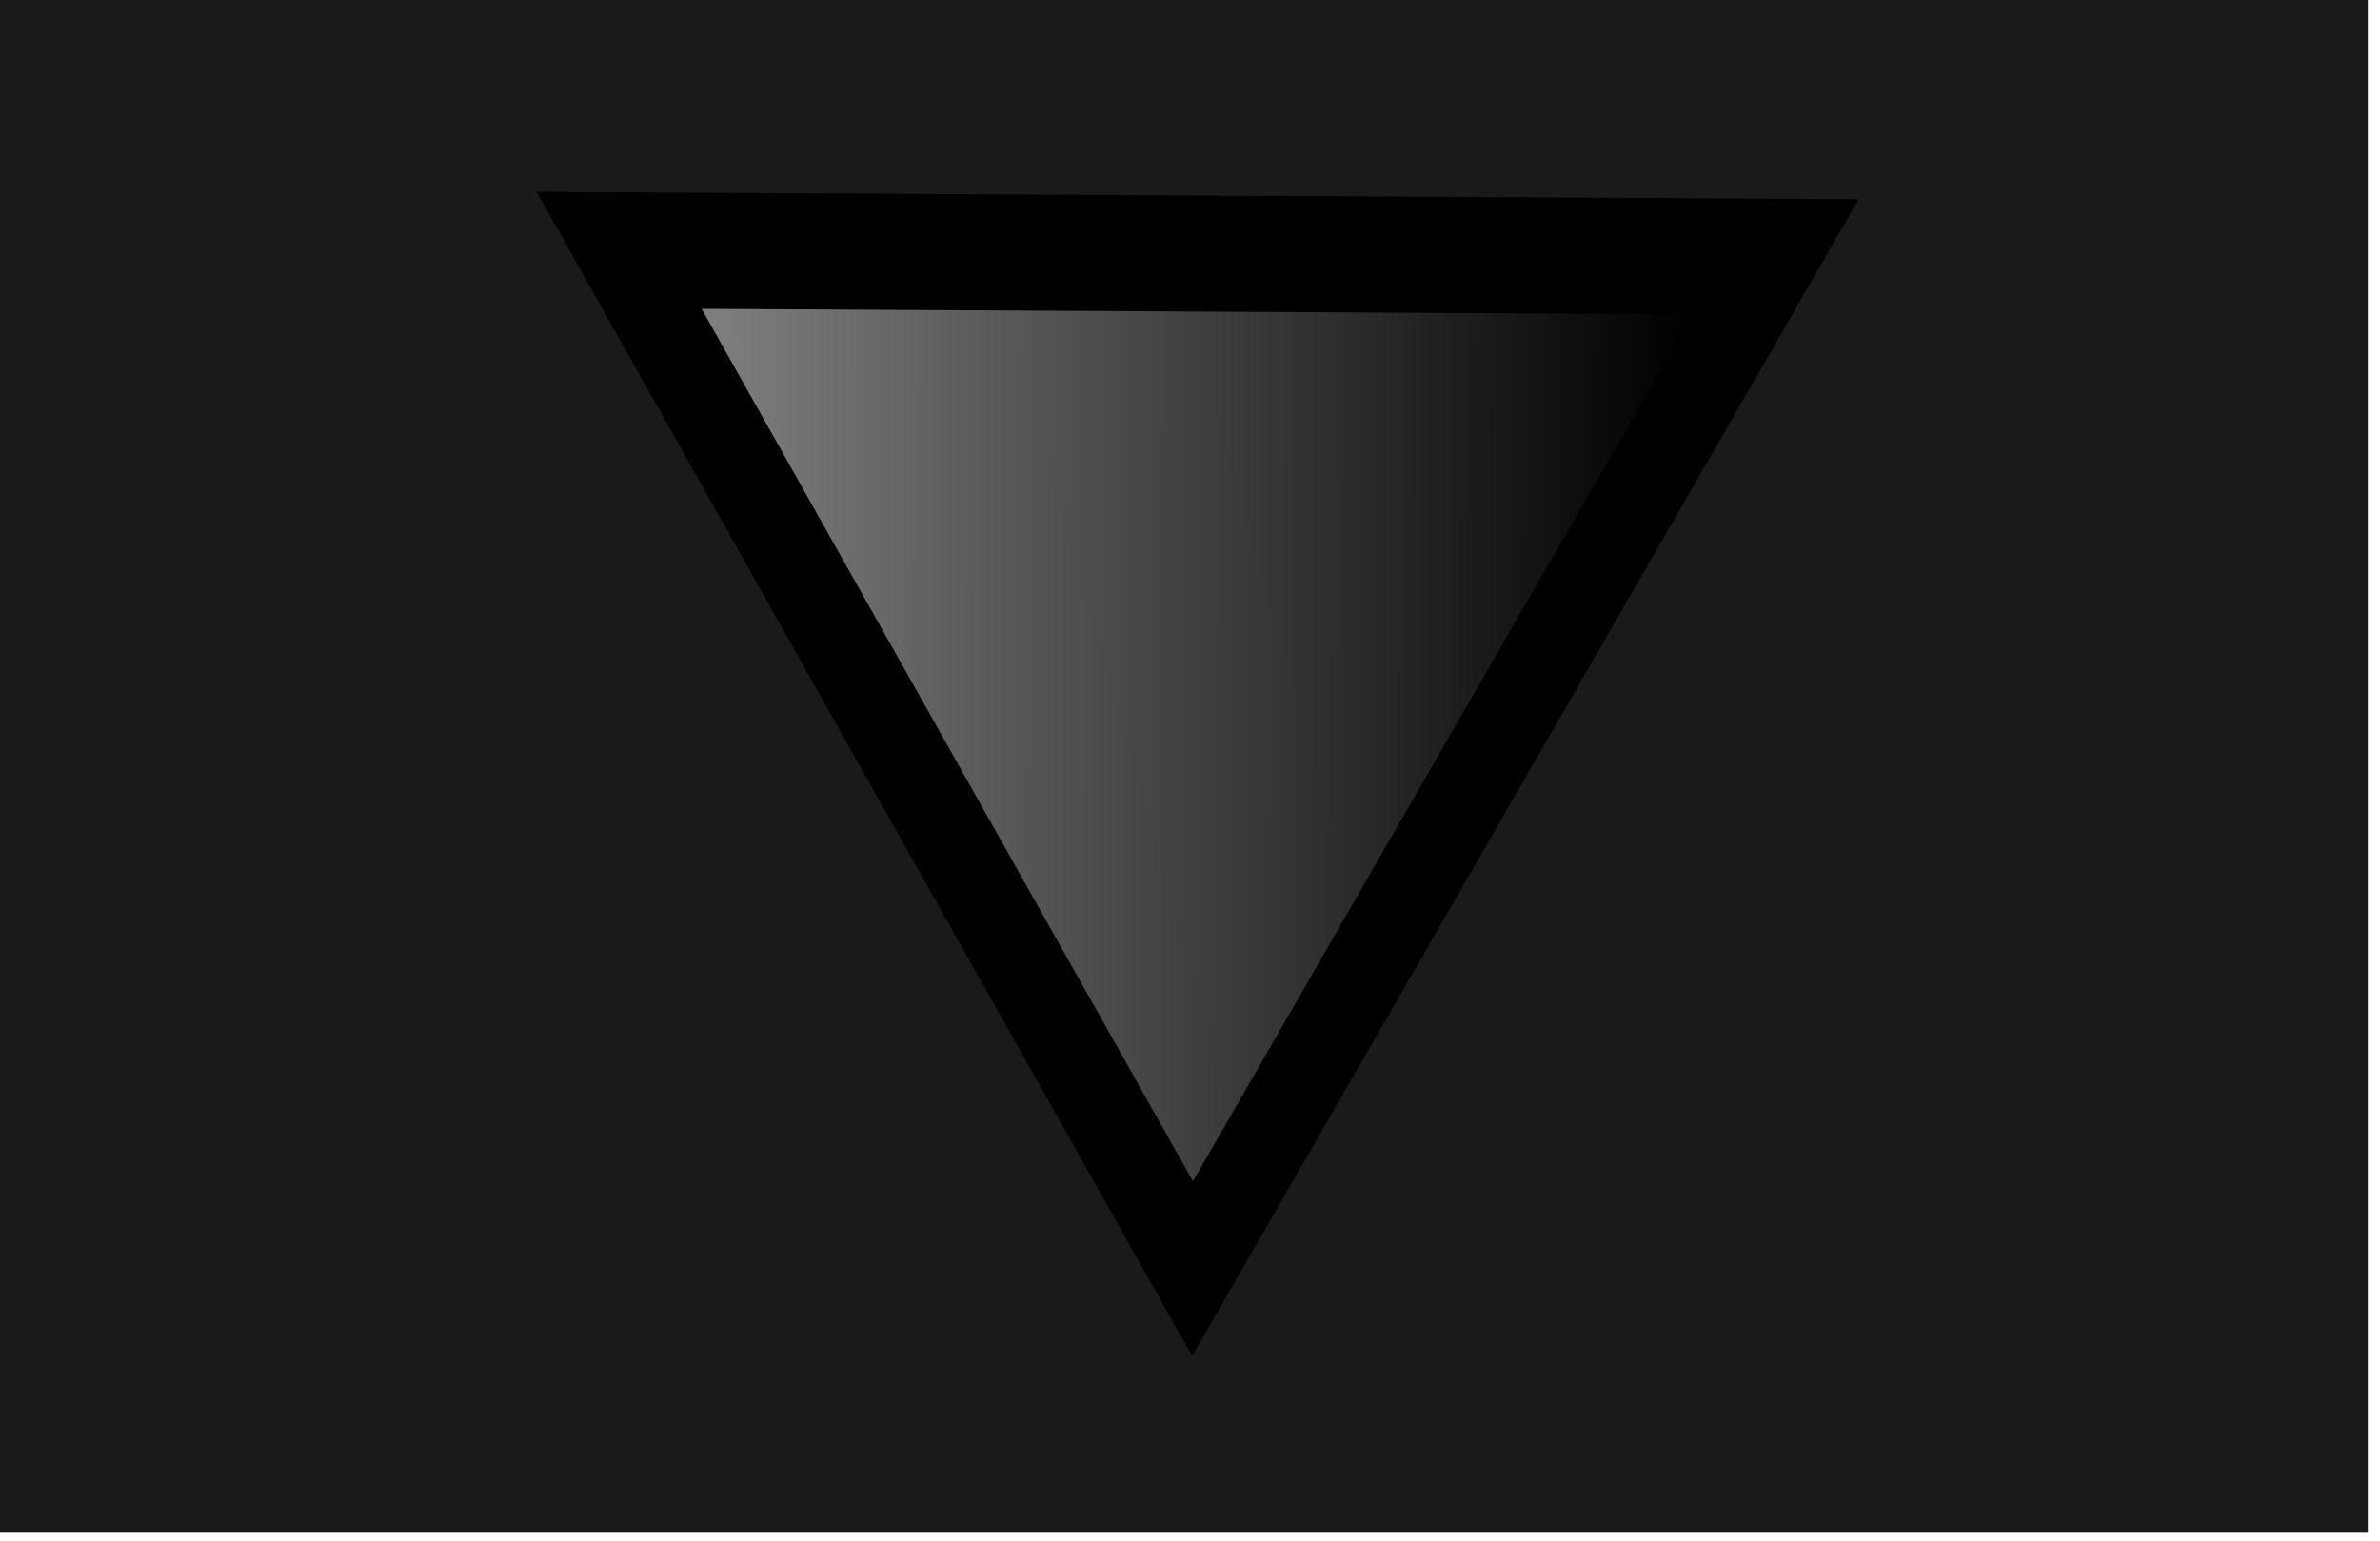 <?xml version="1.0" encoding="UTF-8" standalone="no"?>
<!-- Created with Inkscape (http://www.inkscape.org/) -->

<svg
   xmlns:dc="http://purl.org/dc/elements/1.1/"
   xmlns:cc="http://creativecommons.org/ns#"
   xmlns:rdf="http://www.w3.org/1999/02/22-rdf-syntax-ns#"
   xmlns:svg="http://www.w3.org/2000/svg"
   xmlns="http://www.w3.org/2000/svg"
   xmlns:xlink="http://www.w3.org/1999/xlink"
   version="1.1"
   width="26.246"
   height="17"
   id="svg3183">
  <defs
     id="defs3185">
    <linearGradient
       id="linearGradient4306">
      <stop
         id="stop4308"
         style="stop-color:#000000;stop-opacity:1"
         offset="0" />
      <stop
         id="stop4310"
         style="stop-color:#ffffff;stop-opacity:1"
         offset="1" />
    </linearGradient>
    <linearGradient
       x1="514.26"
       y1="249.773"
       x2="483.238"
       y2="157.49"
       id="linearGradient3195"
       xlink:href="#linearGradient3189"
       gradientUnits="userSpaceOnUse" />
    <linearGradient
       id="linearGradient3189">
      <stop
         id="stop3191"
         style="stop-color:#ffb7b7;stop-opacity:1"
         offset="0" />
      <stop
         id="stop3197"
         style="stop-color:#ff0000;stop-opacity:1"
         offset="0.515" />
      <stop
         id="stop3193"
         style="stop-color:#ffb7b7;stop-opacity:1"
         offset="1" />
    </linearGradient>
    <filter
       x="0"
       y="0"
       width="1"
       height="1"
       color-interpolation-filters="sRGB"
       id="filter3214">
      <feGaussianBlur
         id="feGaussianBlur3216"
         stdDeviation="2.3"
         in="SourceAlpha"
         result="result0" />
      <feMorphology
         id="feMorphology3218"
         in="SourceAlpha"
         radius="6.6"
         result="result1" />
      <feGaussianBlur
         id="feGaussianBlur3220"
         stdDeviation="8.9"
         in="result1" />
      <feColorMatrix
         id="feColorMatrix3222"
         values="1 0 0 0 0 0 1 0 0 0 0 0 1 0 0 0 0 0 0.3 0"
         result="result91" />
      <feComposite
         in2="result91"
         operator="out"
         in="result0"
         result="result2"
         id="feComposite3224" />
      <feGaussianBlur
         id="feGaussianBlur3226"
         stdDeviation="1.7"
         result="result4" />
      <feDiffuseLighting
         id="feDiffuseLighting3228"
         surfaceScale="10"
         result="result92">
        <feDistantLight
           id="feDistantLight3230"
           azimuth="225"
           elevation="45" />
      </feDiffuseLighting>
      <feBlend
         in2="SourceGraphic"
         mode="multiply"
         result="result93"
         id="feBlend3232" />
      <feComposite
         in2="SourceAlpha"
         operator="in"
         result="result3"
         id="feComposite3234" />
      <feSpecularLighting
         id="feSpecularLighting3236"
         in="result4"
         surfaceScale="5"
         specularExponent="17.9"
         result="result94">
        <feDistantLight
           id="feDistantLight3238"
           azimuth="225"
           elevation="45" />
      </feSpecularLighting>
      <feComposite
         in2="result3"
         operator="atop"
         id="feComposite3240" />
    </filter>
    <filter
       x="0"
       y="0"
       width="1"
       height="1"
       color-interpolation-filters="sRGB"
       id="filter3242">
      <feGaussianBlur
         id="feGaussianBlur3244"
         stdDeviation="2.3"
         in="SourceAlpha"
         result="result0" />
      <feMorphology
         id="feMorphology3246"
         in="SourceAlpha"
         radius="6.6"
         result="result1" />
      <feGaussianBlur
         id="feGaussianBlur3248"
         stdDeviation="8.9"
         in="result1" />
      <feColorMatrix
         id="feColorMatrix3250"
         values="1 0 0 0 0 0 1 0 0 0 0 0 1 0 0 0 0 0 0.3 0"
         result="result91" />
      <feComposite
         in2="result91"
         operator="out"
         in="result0"
         result="result2"
         id="feComposite3252" />
      <feGaussianBlur
         id="feGaussianBlur3254"
         stdDeviation="1.7"
         result="result4" />
      <feDiffuseLighting
         id="feDiffuseLighting3256"
         surfaceScale="10"
         result="result92">
        <feDistantLight
           id="feDistantLight3258"
           azimuth="225"
           elevation="45" />
      </feDiffuseLighting>
      <feBlend
         in2="SourceGraphic"
         mode="multiply"
         result="result93"
         id="feBlend3260" />
      <feComposite
         in2="SourceAlpha"
         operator="in"
         result="result3"
         id="feComposite3262" />
      <feSpecularLighting
         id="feSpecularLighting3264"
         in="result4"
         surfaceScale="5"
         specularExponent="17.9"
         result="result94">
        <feDistantLight
           id="feDistantLight3266"
           azimuth="225"
           elevation="45" />
      </feSpecularLighting>
      <feComposite
         in2="result3"
         operator="atop"
         result="fbSourceGraphic"
         id="feComposite3268" />
      <feColorMatrix
         result="fbSourceGraphicAlpha"
         in="fbSourceGraphic"
         values="0 0 0 -1 0 0 0 0 -1 0 0 0 0 -1 0 0 0 0 1 0"
         id="feColorMatrix3270" />
      <feFlood
         id="feFlood3272"
         flood-opacity="0.5"
         flood-color="rgb(0,0,0)"
         result="flood"
         in="fbSourceGraphic" />
      <feComposite
         in2="fbSourceGraphic"
         operator="in"
         in="flood"
         result="composite1"
         id="feComposite3274" />
      <feGaussianBlur
         id="feGaussianBlur3276"
         stdDeviation="4"
         result="blur" />
      <feOffset
         id="feOffset3278"
         dx="7"
         dy="6.9"
         result="offset" />
      <feComposite
         in2="offset"
         operator="over"
         in="fbSourceGraphic"
         result="composite2"
         id="feComposite3280" />
    </filter>
    <filter
       x="0"
       y="0"
       width="1"
       height="1"
       color-interpolation-filters="sRGB"
       id="filter3080">
      <feColorMatrix
         id="feColorMatrix3082"
         type="hueRotate"
         values="0"
         result="fbSourceGraphic" />
      <feColorMatrix
         id="feColorMatrix3084"
         in="fbSourceGraphic"
         values="-1 0 0 0 1 0 -1 0 0 1 0 0 -1 0 1 0 0 0 1 0 "
         result="result91" />
      <feBlend
         in2="result91"
         mode="darken"
         in="fbSourceGraphic"
         result="result92"
         id="feBlend3086" />
      <feBlend
         in2="result92"
         mode="screen"
         result="result93"
         id="feBlend3088" />
      <feComposite
         in2="SourceGraphic"
         operator="in"
         result="fbSourceGraphic"
         id="feComposite3090" />
      <feColorMatrix
         result="fbSourceGraphicAlpha"
         in="fbSourceGraphic"
         values="0 0 0 -1 0 0 0 0 -1 0 0 0 0 -1 0 0 0 0 1 0"
         id="feColorMatrix3092" />
      <feGaussianBlur
         id="feGaussianBlur3094"
         result="result6"
         stdDeviation="1.5"
         in="fbSourceGraphic" />
      <feComposite
         in2="result6"
         operator="atop"
         in="fbSourceGraphic"
         result="result8"
         id="feComposite3096" />
      <feComposite
         in2="fbSourceGraphicAlpha"
         operator="atop"
         in="result8"
         result="result9"
         id="feComposite3098" />
    </filter>
    <filter
       color-interpolation-filters="sRGB"
       id="filter3965">
      <feGaussianBlur
         id="feGaussianBlur3967"
         stdDeviation="10"
         result="result8" />
      <feComposite
         in2="result8"
         operator="in"
         in="SourceGraphic"
         result="result6"
         id="feComposite3969" />
      <feComposite
         in2="result6"
         operator="in"
         result="result11"
         id="feComposite3971" />
      <feFlood
         id="feFlood3973"
         result="result10"
         in="result11"
         flood-opacity="1"
         flood-color="rgb(255,222,85)" />
      <feBlend
         in2="result10"
         mode="normal"
         in="result11"
         result="result12"
         id="feBlend3975" />
      <feComposite
         in2="SourceGraphic"
         operator="in"
         in="result12"
         result="result2"
         id="feComposite3977" />
    </filter>
    <filter
       x="0"
       y="0"
       width="1"
       height="1"
       color-interpolation-filters="sRGB"
       id="filter3214-5">
      <feGaussianBlur
         id="feGaussianBlur3216-6"
         stdDeviation="2.3"
         in="SourceAlpha"
         result="result0" />
      <feMorphology
         id="feMorphology3218-5"
         in="SourceAlpha"
         radius="6.6"
         result="result1" />
      <feGaussianBlur
         id="feGaussianBlur3220-2"
         stdDeviation="8.9"
         in="result1" />
      <feColorMatrix
         id="feColorMatrix3222-9"
         values="1 0 0 0 0 0 1 0 0 0 0 0 1 0 0 0 0 0 0.3 0"
         result="result91" />
      <feComposite
         in2="result91"
         operator="out"
         in="result0"
         result="result2"
         id="feComposite3224-9" />
      <feGaussianBlur
         id="feGaussianBlur3226-4"
         stdDeviation="1.7"
         result="result4" />
      <feDiffuseLighting
         id="feDiffuseLighting3228-0"
         surfaceScale="10"
         result="result92">
        <feDistantLight
           id="feDistantLight3230-3"
           azimuth="225"
           elevation="45" />
      </feDiffuseLighting>
      <feBlend
         in2="SourceGraphic"
         mode="multiply"
         result="result93"
         id="feBlend3232-3" />
      <feComposite
         in2="SourceAlpha"
         operator="in"
         result="result3"
         id="feComposite3234-3" />
      <feSpecularLighting
         id="feSpecularLighting3236-4"
         in="result4"
         surfaceScale="5"
         specularExponent="17.9"
         result="result94">
        <feDistantLight
           id="feDistantLight3238-7"
           azimuth="225"
           elevation="45" />
      </feSpecularLighting>
      <feComposite
         in2="result3"
         operator="atop"
         id="feComposite3240-3" />
    </filter>
    <filter
       x="0"
       y="0"
       width="1"
       height="1"
       color-interpolation-filters="sRGB"
       id="filter3214-5-0">
      <feGaussianBlur
         id="feGaussianBlur3216-6-5"
         stdDeviation="2.3"
         in="SourceAlpha"
         result="result0" />
      <feMorphology
         id="feMorphology3218-5-1"
         in="SourceAlpha"
         radius="6.6"
         result="result1" />
      <feGaussianBlur
         id="feGaussianBlur3220-2-4"
         stdDeviation="8.9"
         in="result1" />
      <feColorMatrix
         id="feColorMatrix3222-9-9"
         values="1 0 0 0 0 0 1 0 0 0 0 0 1 0 0 0 0 0 0.3 0"
         result="result91" />
      <feComposite
         in2="result91"
         operator="out"
         in="result0"
         result="result2"
         id="feComposite3224-9-9" />
      <feGaussianBlur
         id="feGaussianBlur3226-4-9"
         stdDeviation="1.7"
         result="result4" />
      <feDiffuseLighting
         id="feDiffuseLighting3228-0-9"
         surfaceScale="10"
         result="result92">
        <feDistantLight
           id="feDistantLight3230-3-1"
           azimuth="225"
           elevation="45" />
      </feDiffuseLighting>
      <feBlend
         in2="SourceGraphic"
         mode="multiply"
         result="result93"
         id="feBlend3232-3-3" />
      <feComposite
         in2="SourceAlpha"
         operator="in"
         result="result3"
         id="feComposite3234-3-5" />
      <feSpecularLighting
         id="feSpecularLighting3236-4-7"
         in="result4"
         surfaceScale="5"
         specularExponent="17.9"
         result="result94">
        <feDistantLight
           id="feDistantLight3238-7-0"
           azimuth="225"
           elevation="45" />
      </feSpecularLighting>
      <feComposite
         in2="result3"
         operator="atop"
         id="feComposite3240-3-7" />
    </filter>
    <linearGradient
       x1="-133.476"
       y1="5.44"
       x2="-112.718"
       y2="-26.201"
       id="linearGradient4312"
       xlink:href="#linearGradient4306"
       gradientUnits="userSpaceOnUse" />
    <linearGradient
       x1="-133.476"
       y1="5.44"
       x2="-112.718"
       y2="-26.201"
       id="linearGradient4312-4"
       xlink:href="#linearGradient4306-7"
       gradientUnits="userSpaceOnUse" />
    <linearGradient
       id="linearGradient4306-7">
      <stop
         id="stop4308-4"
         style="stop-color:#000000;stop-opacity:1"
         offset="0" />
      <stop
         id="stop4310-8"
         style="stop-color:#ffffff;stop-opacity:1"
         offset="1" />
    </linearGradient>
    <linearGradient
       x1="-133.476"
       y1="5.44"
       x2="-112.718"
       y2="-26.201"
       id="linearGradient4407"
       xlink:href="#linearGradient4306-7"
       gradientUnits="userSpaceOnUse" />
    <filter
       x="0"
       y="0"
       width="1"
       height="1"
       color-interpolation-filters="sRGB"
       id="filter3214-5-0-5">
      <feGaussianBlur
         id="feGaussianBlur3216-6-5-4"
         stdDeviation="2.3"
         in="SourceAlpha"
         result="result0" />
      <feMorphology
         id="feMorphology3218-5-1-5"
         in="SourceAlpha"
         radius="6.6"
         result="result1" />
      <feGaussianBlur
         id="feGaussianBlur3220-2-4-6"
         stdDeviation="8.9"
         in="result1" />
      <feColorMatrix
         id="feColorMatrix3222-9-9-8"
         values="1 0 0 0 0 0 1 0 0 0 0 0 1 0 0 0 0 0 0.3 0"
         result="result91" />
      <feComposite
         in2="result91"
         operator="out"
         in="result0"
         result="result2"
         id="feComposite3224-9-9-9" />
      <feGaussianBlur
         id="feGaussianBlur3226-4-9-2"
         stdDeviation="1.7"
         result="result4" />
      <feDiffuseLighting
         id="feDiffuseLighting3228-0-9-2"
         surfaceScale="10"
         result="result92">
        <feDistantLight
           id="feDistantLight3230-3-1-4"
           azimuth="225"
           elevation="45" />
      </feDiffuseLighting>
      <feBlend
         in2="SourceGraphic"
         mode="multiply"
         result="result93"
         id="feBlend3232-3-3-6" />
      <feComposite
         in2="SourceAlpha"
         operator="in"
         result="result3"
         id="feComposite3234-3-5-5" />
      <feSpecularLighting
         id="feSpecularLighting3236-4-7-0"
         in="result4"
         surfaceScale="5"
         specularExponent="17.9"
         result="result94">
        <feDistantLight
           id="feDistantLight3238-7-0-6"
           azimuth="225"
           elevation="45" />
      </feSpecularLighting>
      <feComposite
         in2="result3"
         operator="atop"
         id="feComposite3240-3-7-4" />
    </filter>
    <linearGradient
       x1="-133.476"
       y1="5.44"
       x2="-112.718"
       y2="-26.201"
       id="linearGradient4407-1"
       xlink:href="#linearGradient4306-7-5"
       gradientUnits="userSpaceOnUse" />
    <linearGradient
       id="linearGradient4306-7-5">
      <stop
         id="stop4308-4-5"
         style="stop-color:#000000;stop-opacity:1"
         offset="0" />
      <stop
         id="stop4310-8-5"
         style="stop-color:#ffffff;stop-opacity:1"
         offset="1" />
    </linearGradient>
    <linearGradient
       x1="-133.476"
       y1="5.44"
       x2="-112.718"
       y2="-26.201"
       id="linearGradient4312-7"
       xlink:href="#linearGradient4306-73"
       gradientUnits="userSpaceOnUse"
       gradientTransform="matrix(0.266,-0.191,0.178,0.286,47.425,-35.835)" />
    <linearGradient
       id="linearGradient4306-73">
      <stop
         id="stop4308-3"
         style="stop-color:#000000;stop-opacity:1"
         offset="0" />
      <stop
         id="stop4310-1"
         style="stop-color:#ffffff;stop-opacity:1"
         offset="1" />
    </linearGradient>
    <filter
       x="0"
       y="0"
       width="1"
       height="1"
       color-interpolation-filters="sRGB"
       id="filter3214-5-1">
      <feGaussianBlur
         id="feGaussianBlur3216-6-55"
         stdDeviation="2.3"
         in="SourceAlpha"
         result="result0" />
      <feMorphology
         id="feMorphology3218-5-4"
         in="SourceAlpha"
         radius="6.6"
         result="result1" />
      <feGaussianBlur
         id="feGaussianBlur3220-2-7"
         stdDeviation="8.9"
         in="result1" />
      <feColorMatrix
         id="feColorMatrix3222-9-5"
         values="1 0 0 0 0 0 1 0 0 0 0 0 1 0 0 0 0 0 0.3 0"
         result="result91" />
      <feComposite
         in2="result91"
         operator="out"
         in="result0"
         result="result2"
         id="feComposite3224-9-8" />
      <feGaussianBlur
         id="feGaussianBlur3226-4-5"
         stdDeviation="1.7"
         result="result4" />
      <feDiffuseLighting
         id="feDiffuseLighting3228-0-0"
         surfaceScale="10"
         result="result92">
        <feDistantLight
           id="feDistantLight3230-3-4"
           azimuth="225"
           elevation="45" />
      </feDiffuseLighting>
      <feBlend
         in2="SourceGraphic"
         mode="multiply"
         result="result93"
         id="feBlend3232-3-0" />
      <feComposite
         in2="SourceAlpha"
         operator="in"
         result="result3"
         id="feComposite3234-3-8" />
      <feSpecularLighting
         id="feSpecularLighting3236-4-2"
         in="result4"
         surfaceScale="5"
         specularExponent="17.9"
         result="result94">
        <feDistantLight
           id="feDistantLight3238-7-1"
           azimuth="225"
           elevation="45" />
      </feSpecularLighting>
      <feComposite
         in2="result3"
         operator="atop"
         id="feComposite3240-3-2" />
    </filter>
    <clipPath
       id="clipPath3109">
      <rect
         width="100"
         height="100"
         x="300"
         y="302.362"
         id="rect3111"
         style="fill:#241f1c;fill-opacity:0;stroke:#000000;stroke-width:8;stroke-linecap:round;stroke-linejoin:bevel;stroke-miterlimit:4;stroke-opacity:1;stroke-dasharray:4, 4;stroke-dashoffset:80" />
    </clipPath>
    <filter
       x="0"
       y="0"
       width="1"
       height="1"
       color-interpolation-filters="sRGB"
       id="filter4124">
      <feGaussianBlur
         result="result0"
         in="SourceAlpha"
         stdDeviation="2.3"
         id="feGaussianBlur4126" />
      <feMorphology
         result="result1"
         radius="6.6"
         in="SourceAlpha"
         id="feMorphology4128" />
      <feGaussianBlur
         in="result1"
         stdDeviation="8.9"
         id="feGaussianBlur4130" />
      <feColorMatrix
         result="result91"
         values="1 0 0 0 0 0 1 0 0 0 0 0 1 0 0 0 0 0 0.3 0"
         id="feColorMatrix4132" />
      <feComposite
         in2="result91"
         operator="out"
         in="result0"
         result="result2"
         id="feComposite4134" />
      <feGaussianBlur
         result="result4"
         stdDeviation="1.7"
         id="feGaussianBlur4136" />
      <feDiffuseLighting
         result="result92"
         surfaceScale="10"
         id="feDiffuseLighting4138">
        <feDistantLight
           elevation="45"
           azimuth="225"
           id="feDistantLight4140" />
      </feDiffuseLighting>
      <feBlend
         in2="SourceGraphic"
         mode="multiply"
         result="result93"
         id="feBlend4142" />
      <feComposite
         in2="SourceAlpha"
         operator="in"
         result="result3"
         id="feComposite4144" />
      <feSpecularLighting
         result="result94"
         specularExponent="17.9"
         surfaceScale="5"
         in="result4"
         id="feSpecularLighting4146">
        <feDistantLight
           elevation="45"
           azimuth="225"
           id="feDistantLight4148" />
      </feSpecularLighting>
      <feComposite
         in2="result3"
         operator="atop"
         id="feComposite4150" />
    </filter>
    <linearGradient
       x1="155"
       y1="252.362"
       x2="155"
       y2="152.362"
       id="linearGradient3166"
       xlink:href="#linearGradient3201-0"
       gradientUnits="userSpaceOnUse"
       gradientTransform="matrix(0.299,0,0,0.744,312.335,201.83)" />
    <linearGradient
       id="linearGradient3201-0">
      <stop
         id="stop3203-7"
         style="stop-color:#000000;stop-opacity:1"
         offset="0" />
      <stop
         id="stop3205-8"
         style="stop-color:#7f7f7f;stop-opacity:1"
         offset="1" />
    </linearGradient>
    <clipPath
       id="clipPath3105">
      <rect
         width="100"
         height="100"
         x="300"
         y="302.362"
         id="rect3107"
         style="fill:#241f1c;fill-opacity:0;stroke:#000000;stroke-width:8;stroke-linecap:round;stroke-linejoin:bevel;stroke-miterlimit:4;stroke-opacity:1;stroke-dasharray:4, 4;stroke-dashoffset:80" />
    </clipPath>
    <clipPath
       id="clipPath3101">
      <rect
         width="100"
         height="100"
         x="300"
         y="302.362"
         id="rect3103"
         style="fill:#241f1c;fill-opacity:0;stroke:#000000;stroke-width:8;stroke-linecap:round;stroke-linejoin:bevel;stroke-miterlimit:4;stroke-opacity:1;stroke-dasharray:4, 4;stroke-dashoffset:80" />
    </clipPath>
    <filter
       x="0"
       y="0"
       width="1"
       height="1"
       color-interpolation-filters="sRGB"
       id="filter4152">
      <feGaussianBlur
         result="result0"
         in="SourceAlpha"
         stdDeviation="2.3"
         id="feGaussianBlur4154" />
      <feMorphology
         result="result1"
         radius="6.6"
         in="SourceAlpha"
         id="feMorphology4156" />
      <feGaussianBlur
         in="result1"
         stdDeviation="8.9"
         id="feGaussianBlur4158" />
      <feColorMatrix
         result="result91"
         values="1 0 0 0 0 0 1 0 0 0 0 0 1 0 0 0 0 0 0.3 0"
         id="feColorMatrix4160" />
      <feComposite
         in2="result91"
         operator="out"
         in="result0"
         result="result2"
         id="feComposite4162" />
      <feGaussianBlur
         result="result4"
         stdDeviation="1.7"
         id="feGaussianBlur4164" />
      <feDiffuseLighting
         result="result92"
         surfaceScale="10"
         id="feDiffuseLighting4166">
        <feDistantLight
           elevation="45"
           azimuth="225"
           id="feDistantLight4168" />
      </feDiffuseLighting>
      <feBlend
         in2="SourceGraphic"
         mode="multiply"
         result="result93"
         id="feBlend4170" />
      <feComposite
         in2="SourceAlpha"
         operator="in"
         result="result3"
         id="feComposite4172" />
      <feSpecularLighting
         result="result94"
         specularExponent="17.9"
         surfaceScale="5"
         in="result4"
         id="feSpecularLighting4174">
        <feDistantLight
           elevation="45"
           azimuth="225"
           id="feDistantLight4176" />
      </feSpecularLighting>
      <feComposite
         in2="result3"
         operator="atop"
         id="feComposite4178" />
    </filter>
    <linearGradient
       x1="350"
       y1="252.362"
       x2="350"
       y2="152.362"
       id="linearGradient4761"
       xlink:href="#linearGradient3201-0"
       gradientUnits="userSpaceOnUse"
       gradientTransform="translate(-8.9999999e-6,150)" />
    <linearGradient
       id="linearGradient4294">
      <stop
         id="stop4296"
         style="stop-color:#000000;stop-opacity:1"
         offset="0" />
      <stop
         id="stop4298"
         style="stop-color:#7f7f7f;stop-opacity:1"
         offset="1" />
    </linearGradient>
    <clipPath
       id="clipPath3097">
      <rect
         width="100"
         height="100"
         x="300"
         y="302.362"
         id="rect3099"
         style="fill:#241f1c;fill-opacity:0;stroke:#000000;stroke-width:8;stroke-linecap:round;stroke-linejoin:bevel;stroke-miterlimit:4;stroke-opacity:1;stroke-dasharray:4, 4;stroke-dashoffset:80" />
    </clipPath>
    <linearGradient
       x1="350"
       y1="252.362"
       x2="350"
       y2="152.362"
       id="linearGradient4307"
       xlink:href="#linearGradient3201-0"
       gradientUnits="userSpaceOnUse"
       gradientTransform="translate(-8.9999999e-6,150)" />
  </defs>
  <g
     transform="translate(-208.618,-436.853)"
     id="layer1" />
  <g
     transform="matrix(0.38,0,0,0.293,-79.352,-116.026)"
     id="layer2-4">
    <rect
       width="160"
       height="120"
       x="167.719"
       y="364.527"
       transform="matrix(0.431,0,0,0.483,136.289,219.665)"
       id="rect3210-9"
       style="fill:#1a1a1a;fill-opacity:1;stroke:none;filter:url(#filter3214-5-1)" />
  </g>
  <g
     transform="matrix(-0.003,0.632,0.36,0.002,-17.782,-124.524)"
     id="layer2">
    <path
       d="m 350,302.362 50,50 -50,50 0,-100 z"
       transform="matrix(0.405,0,0,0.405,58.417,-54.958)"
       clip-path="url(#clipPath3109)"
       id="path3227"
       style="fill:#000000;fill-opacity:1;fill-rule:evenodd;stroke:none;filter:url(#filter4124)" />
    <path
       d="M 355,314.888 392.475,352.362 355,389.837 l 0,-74.949 z"
       transform="matrix(0.405,0,0,0.405,58.417,-54.958)"
       clip-path="url(#clipPath3105)"
       id="path3229"
       style="fill:url(#linearGradient3166);fill-opacity:1;fill-rule:evenodd;stroke:none" />
  </g>
</svg>
